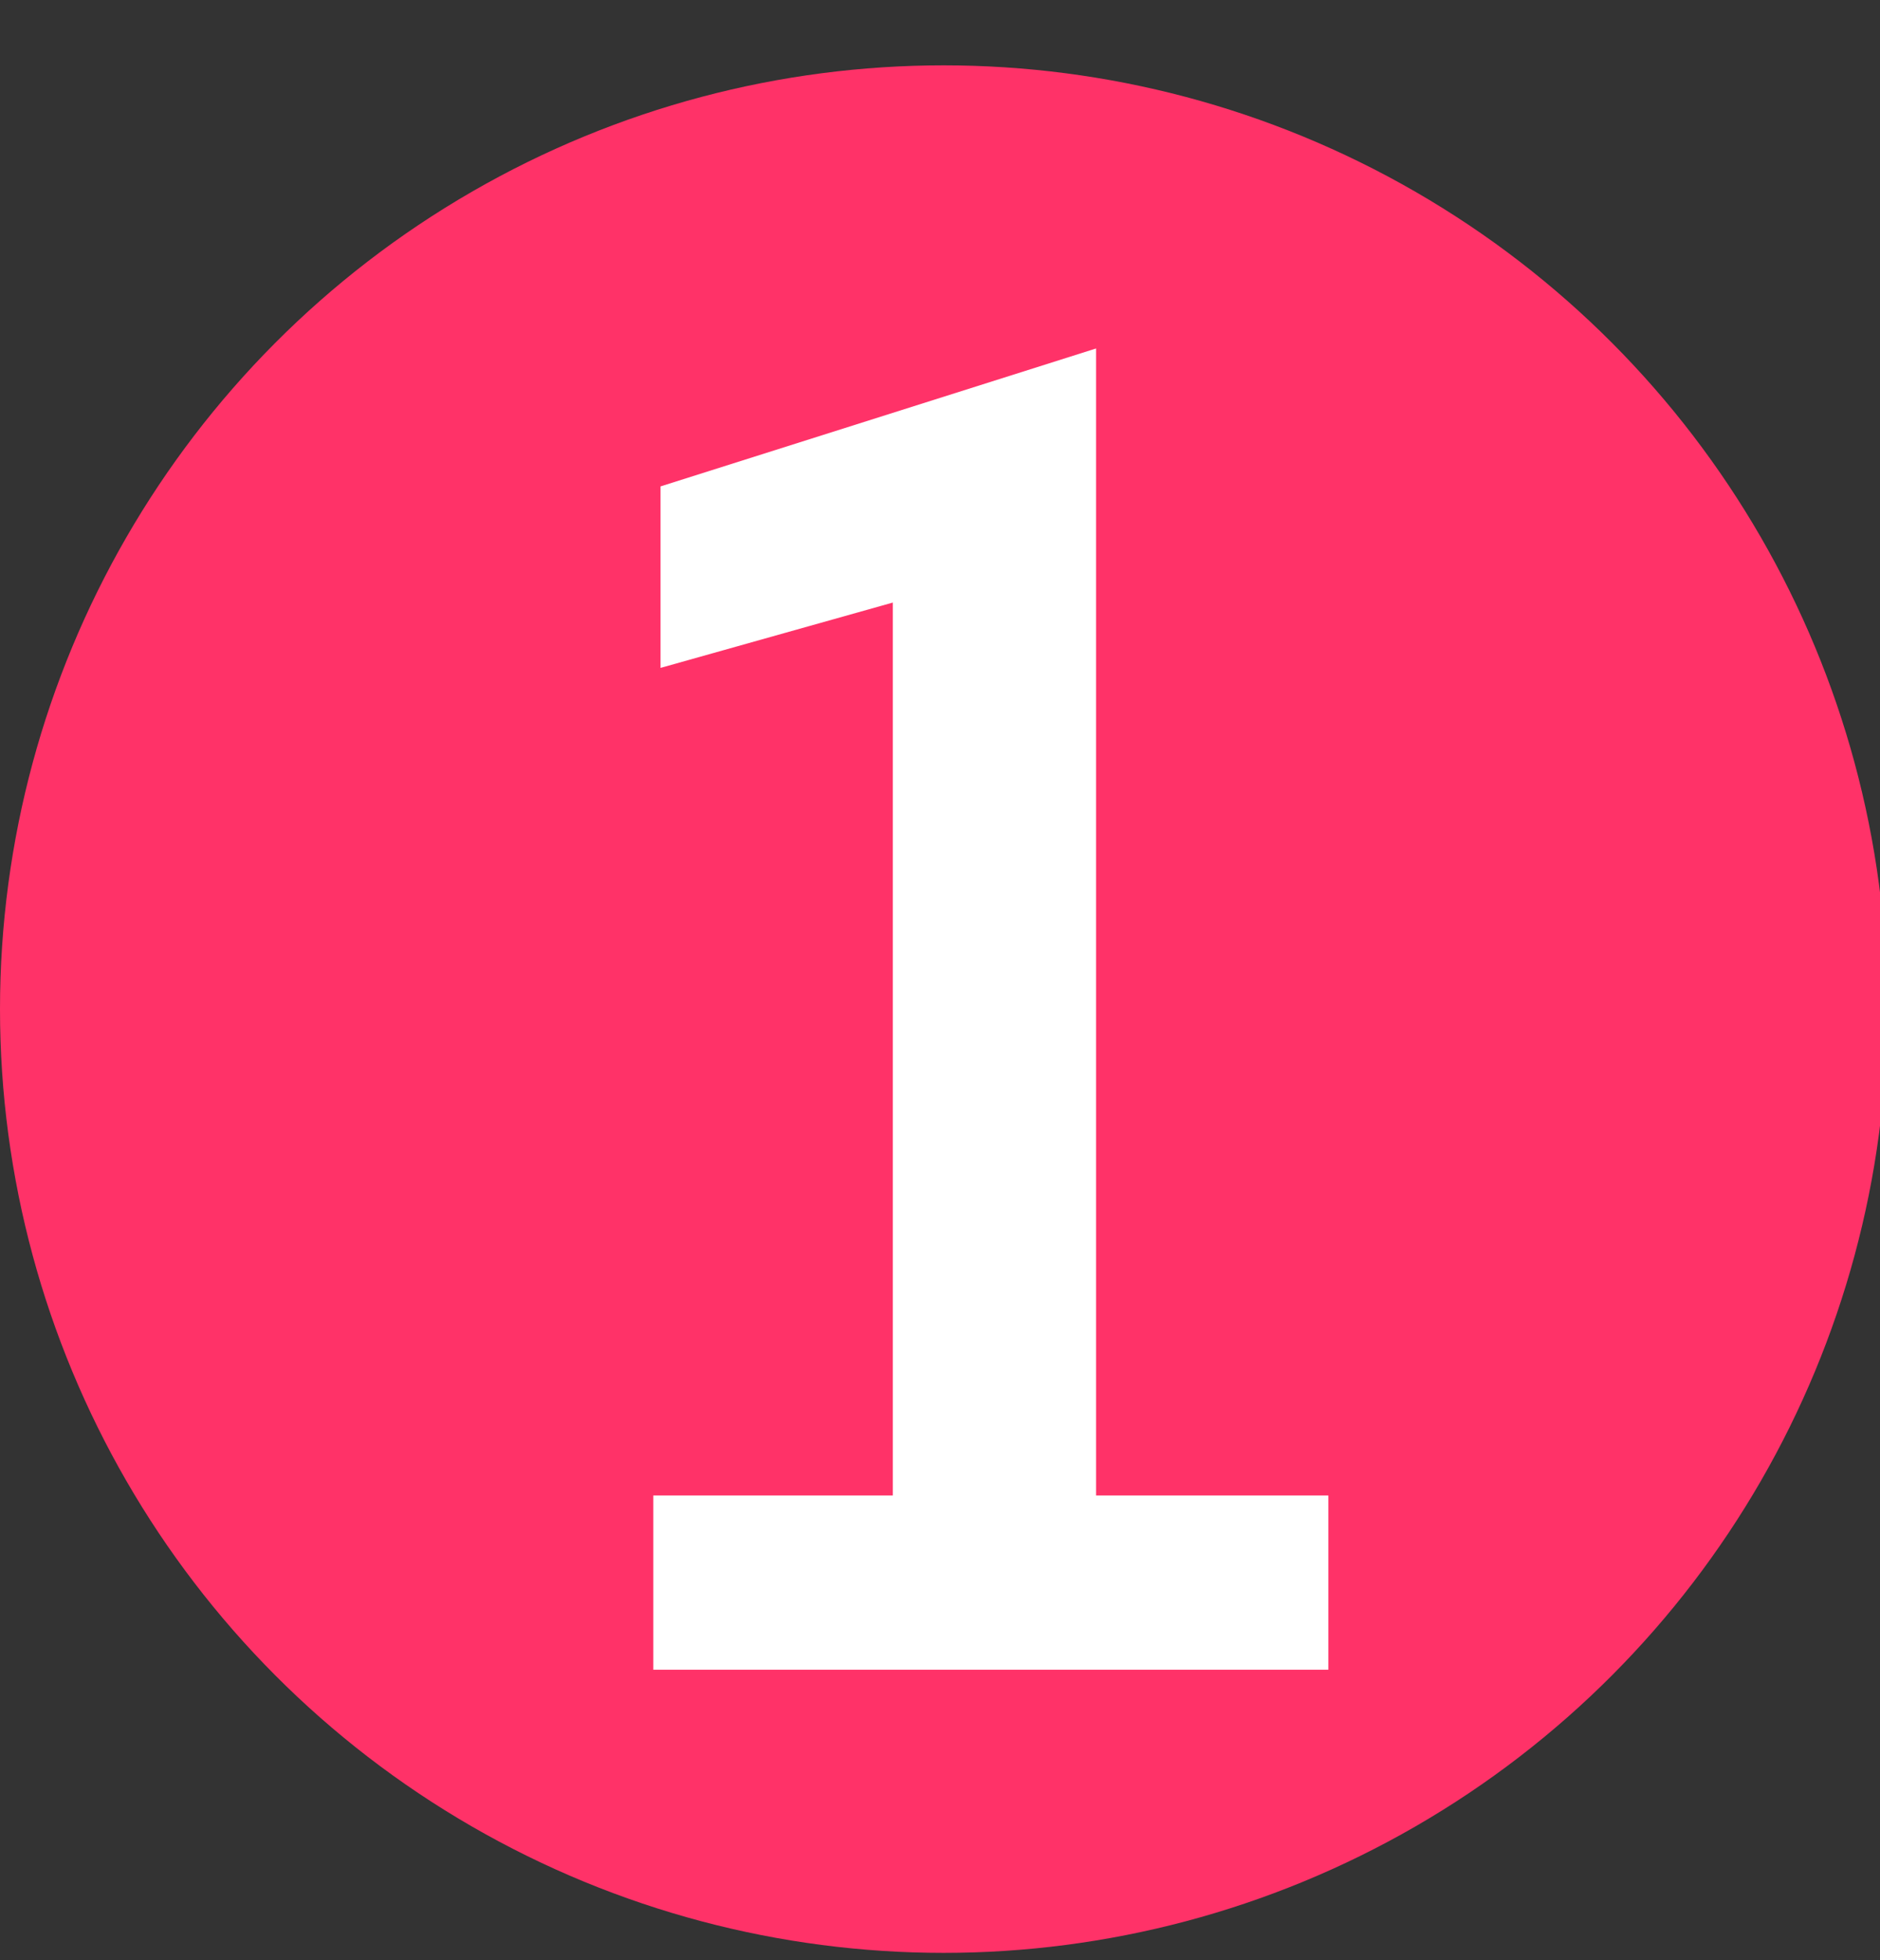 <?xml version="1.0" encoding="utf-8"?>
<!-- Generator: Adobe Illustrator 22.0.1, SVG Export Plug-In . SVG Version: 6.00 Build 0)  -->
<svg version="1.1" id="Laag_1" xmlns="http://www.w3.org/2000/svg" xmlns:xlink="http://www.w3.org/1999/xlink" x="0px" y="0px"
	 viewBox="0 0 25.9 27" style="enable-background:new 0 0 25.9 27;" xml:space="preserve">
<rect x="0" y="0" width="25.9" height="27" fill="#333333" stroke="none"/>
<style type="text/css">
	.st0{fill:#FF3268;}
	.st1{fill:#FFFFFF;}
</style>
<circle class="st0" cx="13" cy="13.9" r="13"/>
<g>
	<path class="st1" d="M9,20.6h3.3V8.3L9.1,9.2V6.7l6-1.9v15.8h3.2V23H9V20.6z"/>
</g>
</svg>
